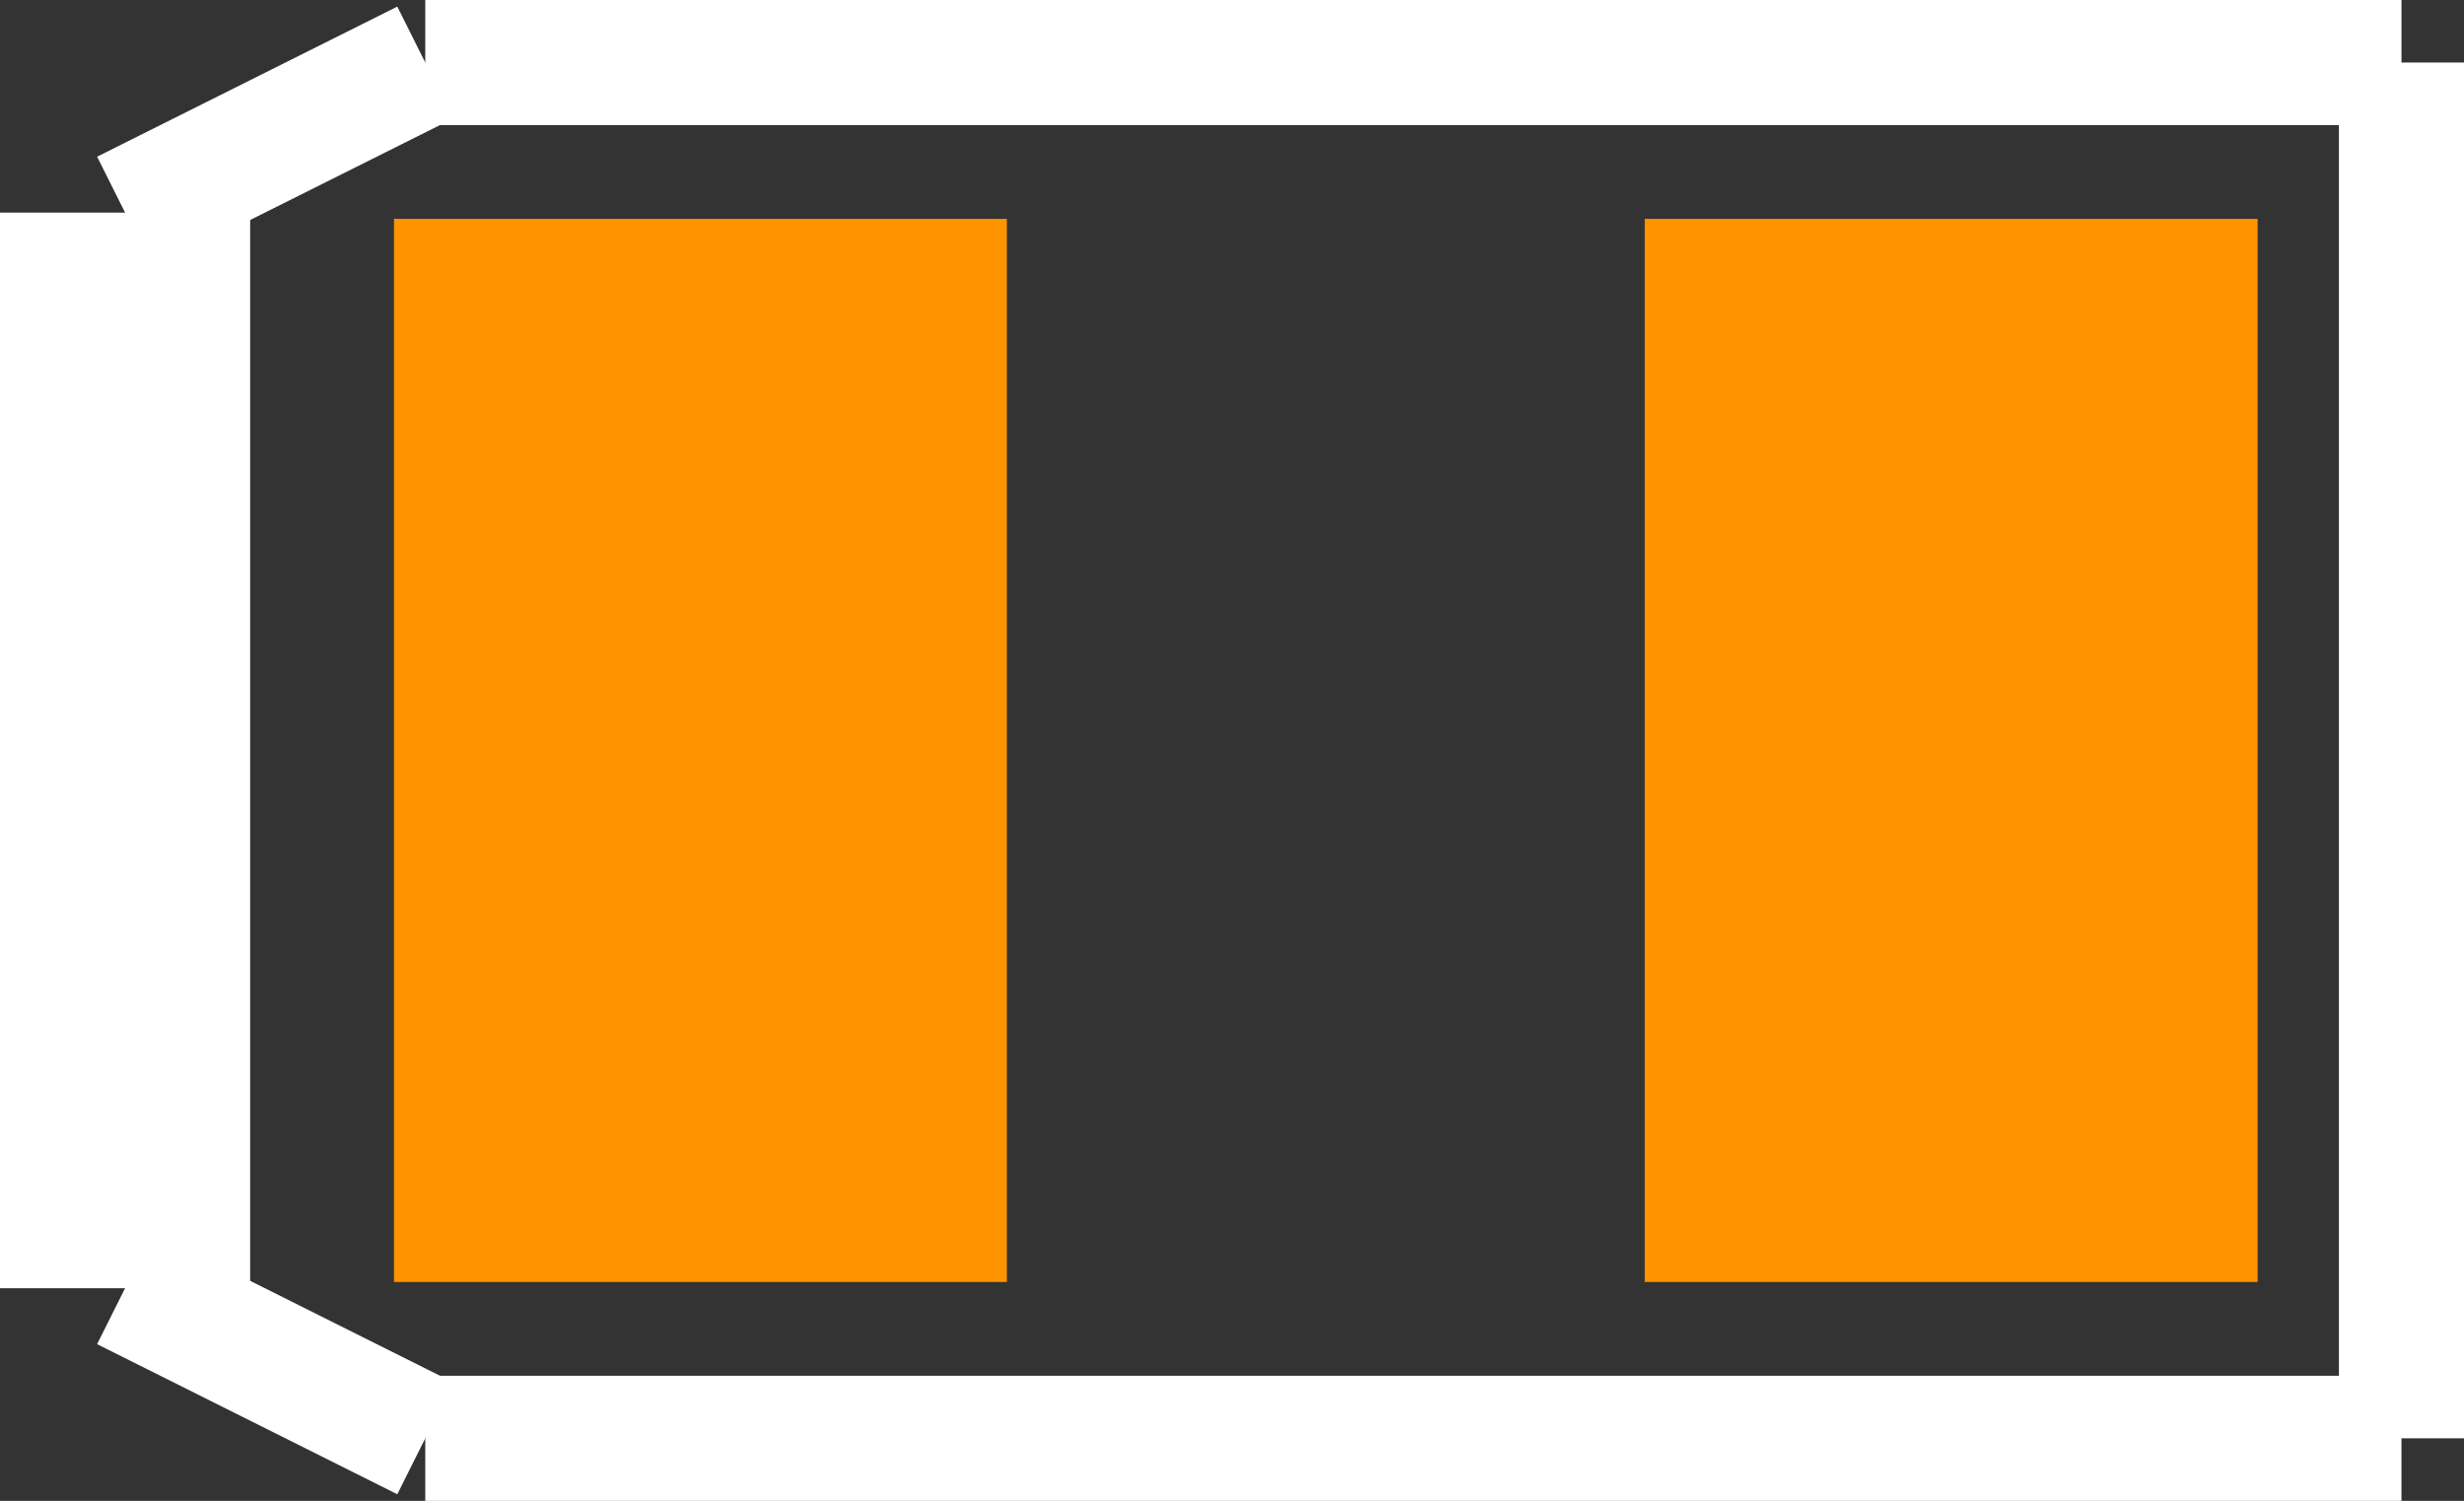 <?xml version="1.0" encoding="UTF-8" standalone="no"?> <svg xmlns:svg="http://www.w3.org/2000/svg" xmlns="http://www.w3.org/2000/svg" version="1.2" baseProfile="tiny" x="0in" y="0in" width="0.197in" height="0.12in" viewBox="0 0 19700 12000" ><rect x="0" y="0" width="19700" height="12000" fill="#333333" stroke="none"/><title>EIA3216.fp</title><desc>Geda footprint file 'EIA3216.fp' converted by Fritzing</desc><g id="copper0"/>
<g id="copper1">
 <line fill="none" connectorname="1" stroke="#ff9400" stroke-linejoin="miter" stroke-linecap="square" id="connector0pin" y1="4200" x1="5600" y2="7800" stroke-width="4900" x2="5600"/>
 <line fill="none" connectorname="2" stroke="#ff9400" stroke-linejoin="miter" stroke-linecap="square" id="connector1pin" y1="4200" x1="15600" y2="7800" stroke-width="4900" x2="15600"/>
</g>
<g id="silkscreen">
 <line fill="none" stroke="white" y1="1700" x1="1000" y2="10300" stroke-width="2000" x2="1000"/>
 <line fill="none" stroke="white" y1="10300" x1="1000" y2="11500" stroke-width="1000" x2="3400"/>
 <line fill="none" stroke="white" y1="11500" x1="3400" y2="11500" stroke-width="1000" x2="19200"/>
 <line fill="none" stroke="white" y1="11500" x1="19200" y2="500" stroke-width="1000" x2="19200"/>
 <line fill="none" stroke="white" y1="500" x1="19200" y2="500" stroke-width="1000" x2="3400"/>
 <line fill="none" stroke="white" y1="500" x1="3400" y2="1700" stroke-width="1000" x2="1000"/>
</g>
</svg>